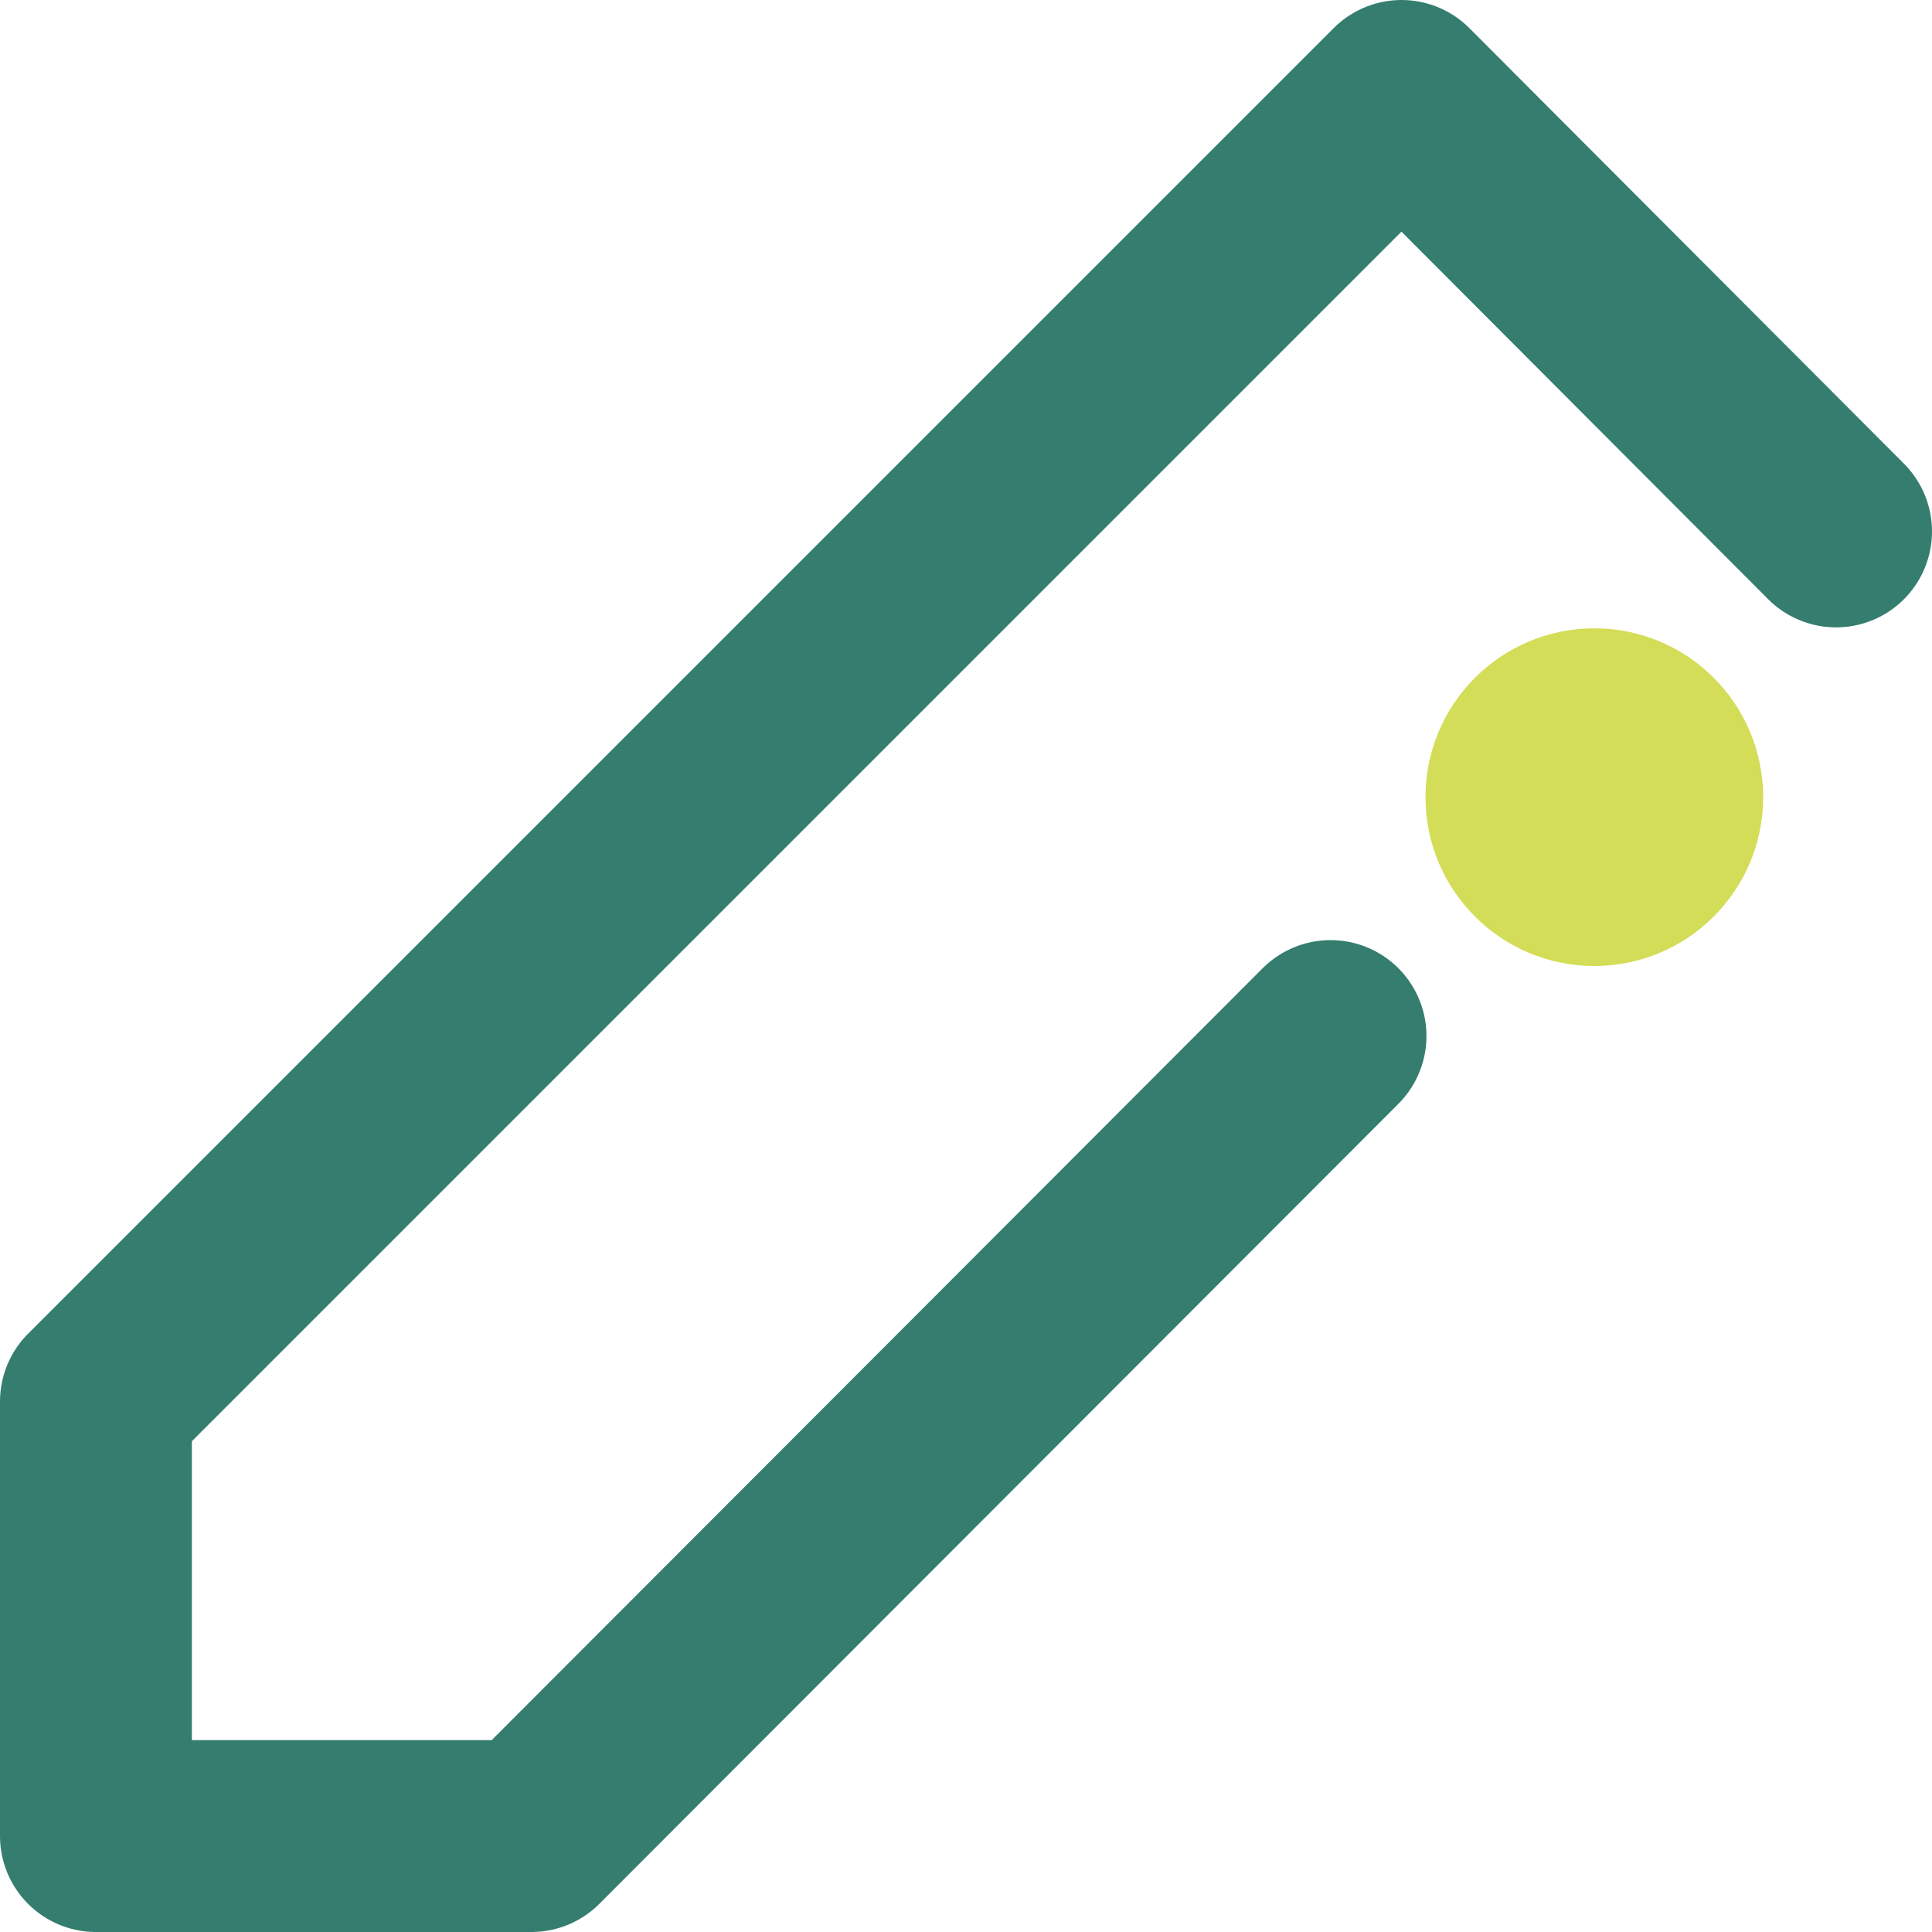 <svg xmlns="http://www.w3.org/2000/svg" viewBox="0 0 20.14 20.14">
    <defs>
        <style>.cls-1{fill:none;stroke:#357e6f;stroke-linecap:round;stroke-linejoin:round;stroke-width:2px;}.cls-2{fill:#d3dd57;}</style>
    </defs>
    <g id="Layer_2" data-name="Layer 2">
        <g id="Layer_1-2" data-name="Layer 1">
            <polyline class="cls-1" points="13.87 10.8 5.54 19.14 1 19.14 1 14.61 14.61 1 19.14 5.54" />
            <circle class="cls-2" cx="16.62" cy="8.31" r="1.76" />
        </g>
    </g>
</svg>